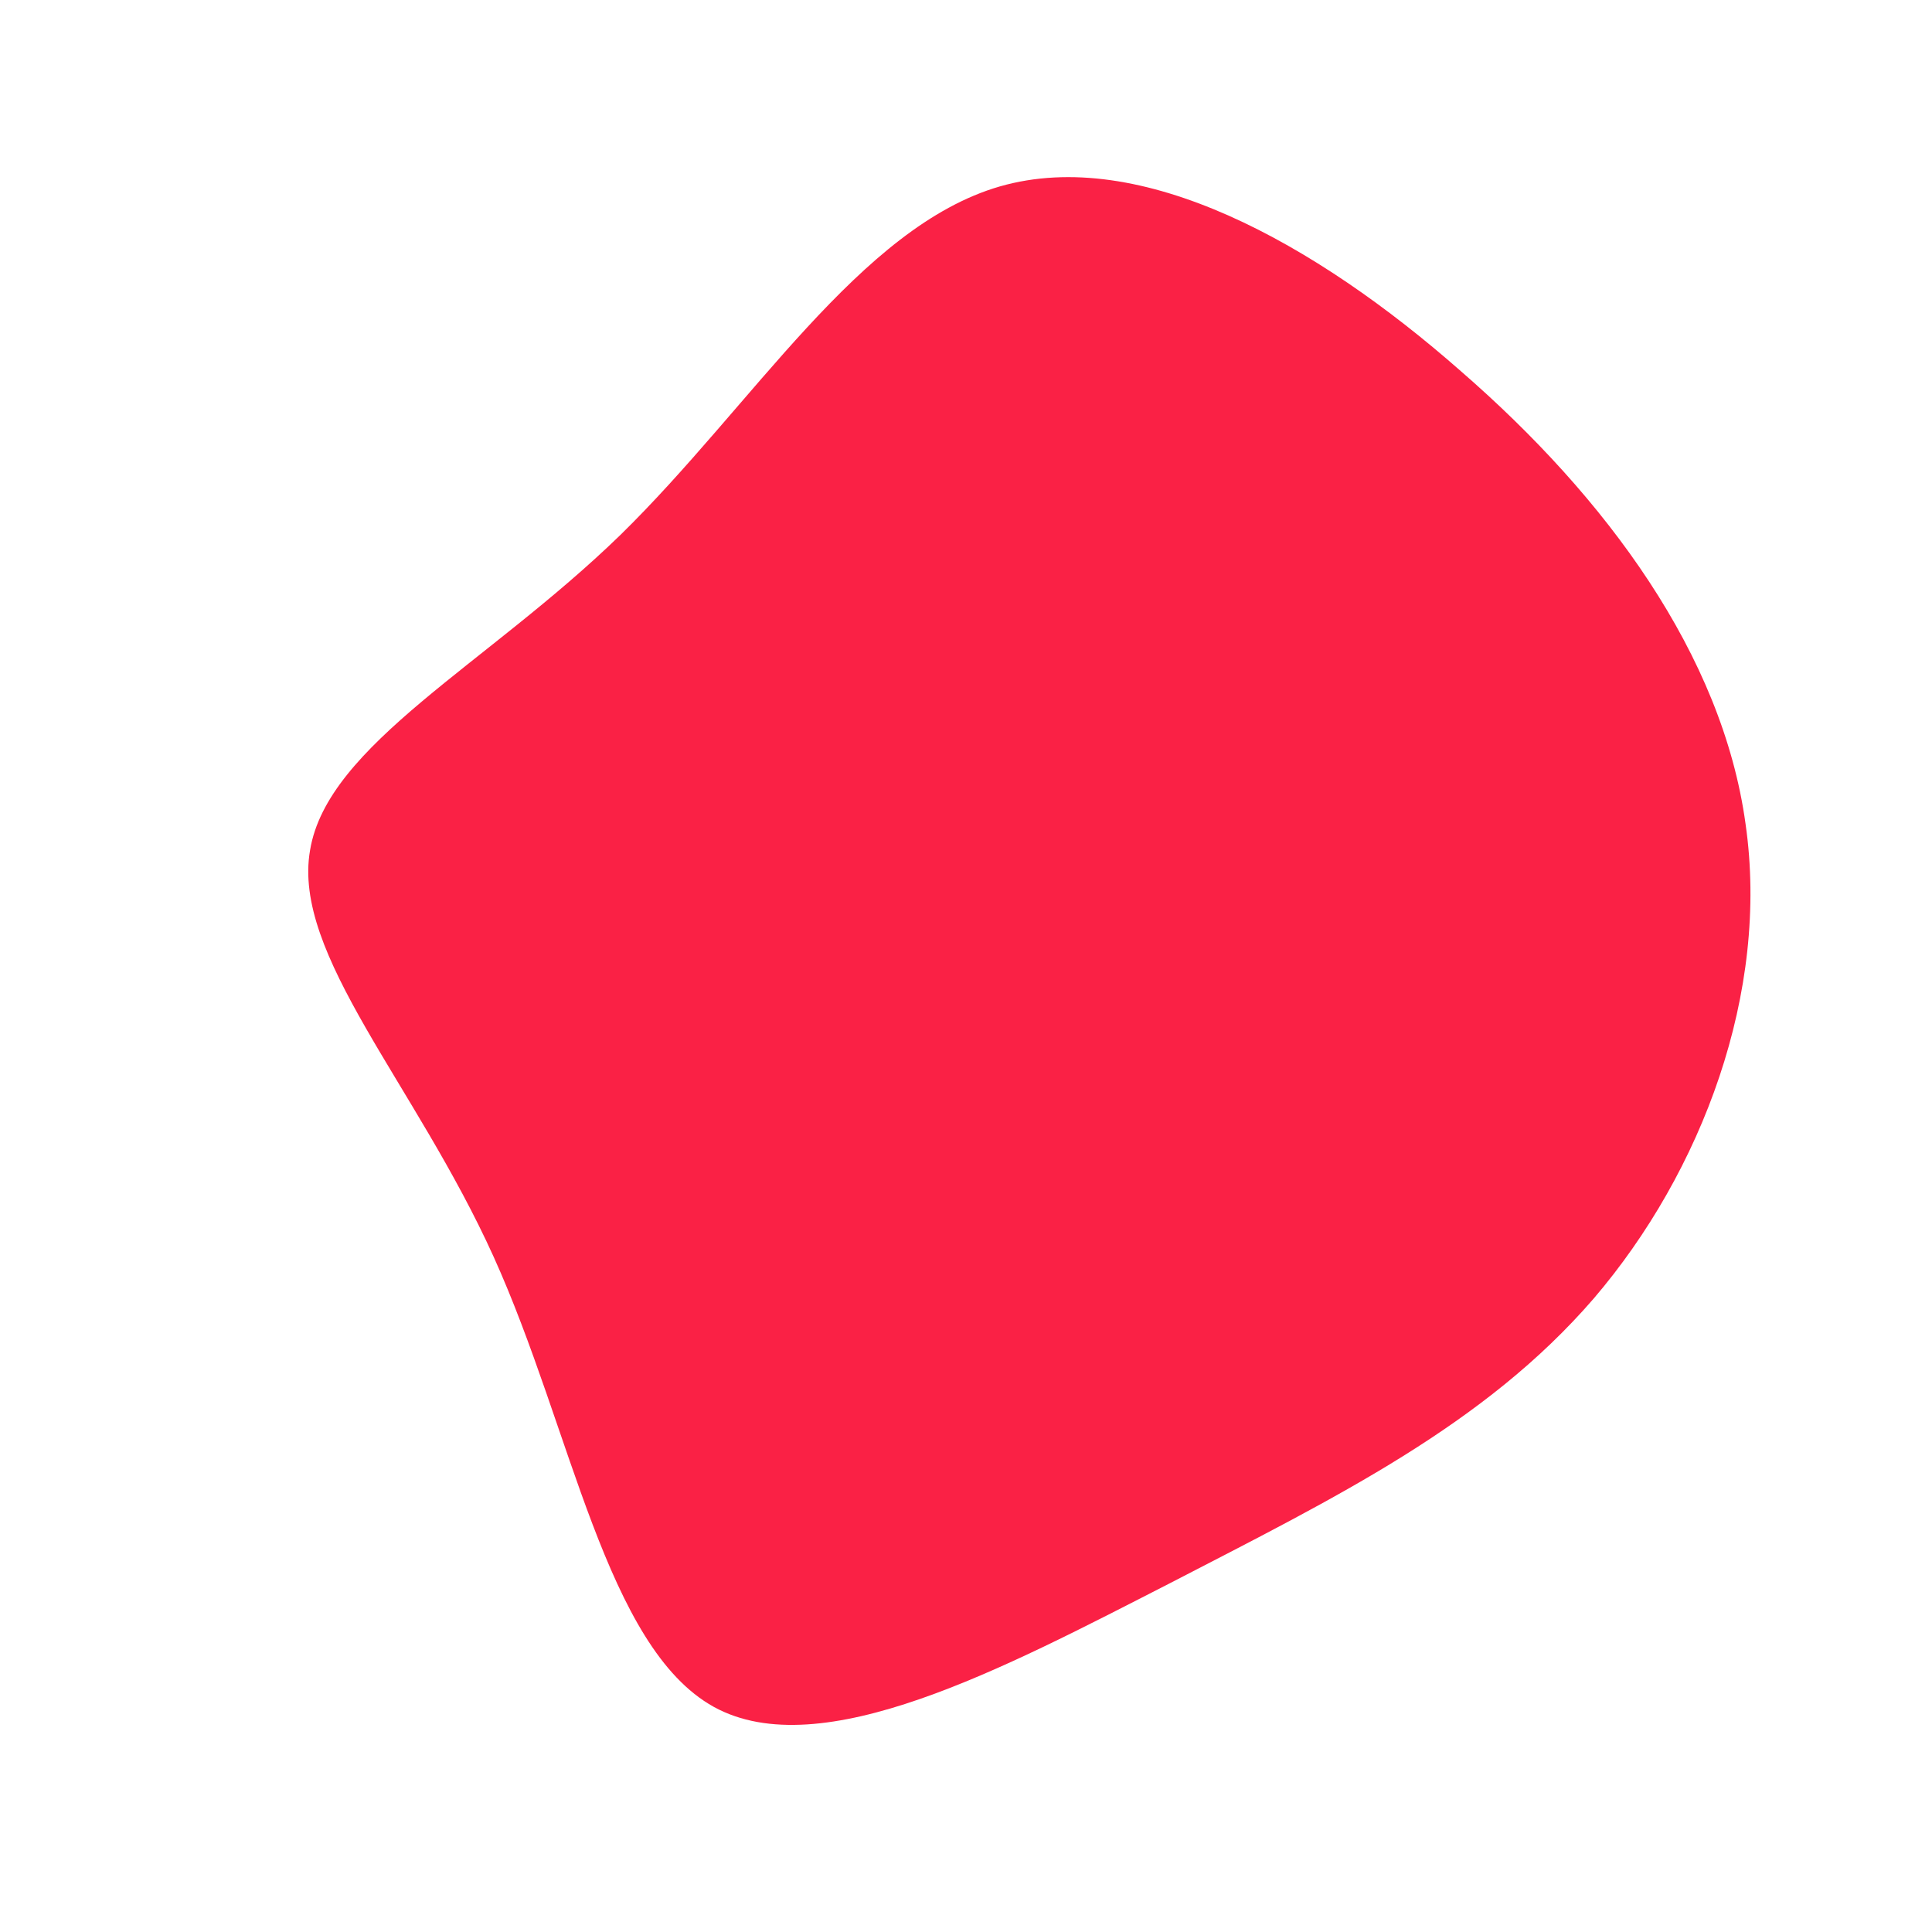 <?xml version="1.0" standalone="no"?>
<svg viewBox="0 0 200 200" xmlns="http://www.w3.org/2000/svg">
  <path fill="#FA2145" d="M51.2,-61.6C66.3,-48.5,78.3,-32.2,80.7,-14.7C83.2,2.7,76.2,21.3,65,34.4C53.7,47.5,38.3,55,21.1,63.9C3.9,72.7,-15,82.8,-26.1,76.7C-37.3,70.5,-40.8,48,-48.9,30.1C-57,12.2,-69.8,-1.2,-67.9,-12C-66.1,-22.9,-49.6,-31.2,-35.8,-44.6C-22.1,-58,-11,-76.5,3.5,-80.7C18.1,-84.9,36.2,-74.8,51.2,-61.6Z" transform="translate(100 100)" />
</svg>
